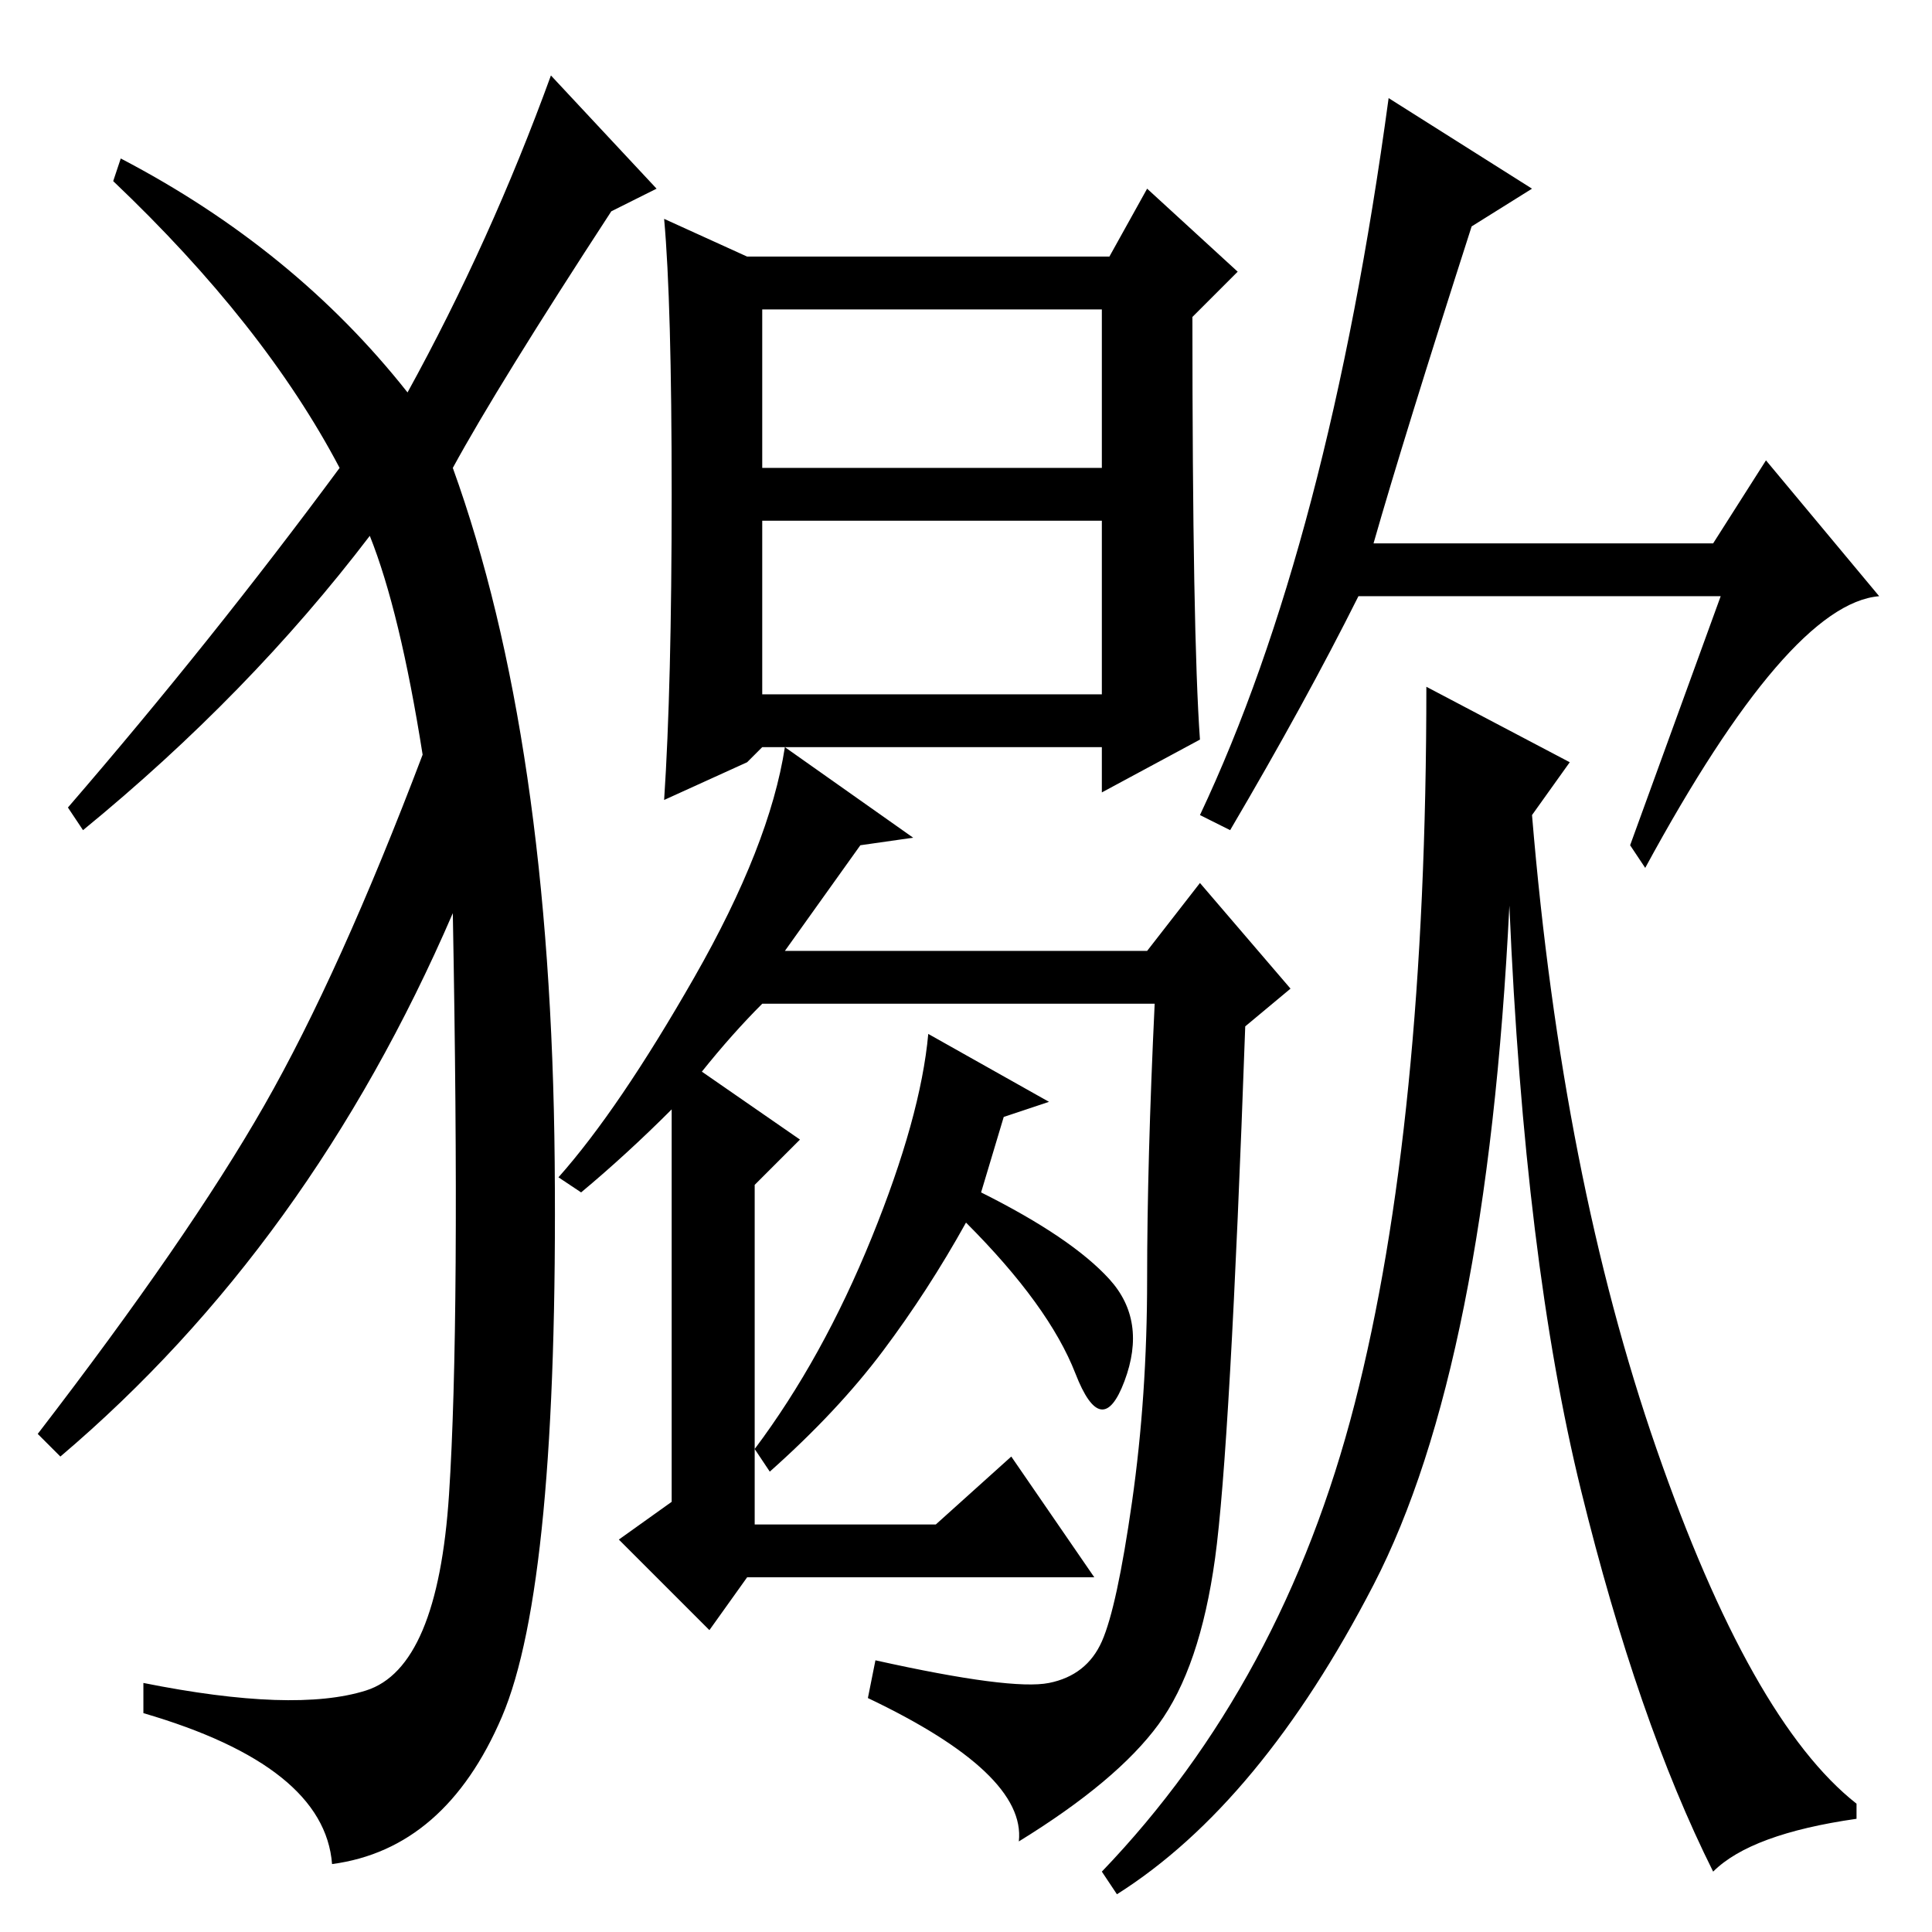 <?xml version="1.0" standalone="no"?>
<!DOCTYPE svg PUBLIC "-//W3C//DTD SVG 1.1//EN" "http://www.w3.org/Graphics/SVG/1.1/DTD/svg11.dtd" >
<svg xmlns="http://www.w3.org/2000/svg" xmlns:xlink="http://www.w3.org/1999/xlink" version="1.1" viewBox="0 -36 256 256">
  <g transform="matrix(1 0 0 -1 0 220)">
   <path fill="currentColor"
d="M89 190.5q0 25.5 -1 36.5l11 -5h48l5 9l12 -11l-6 -6q0 -42 1 -56l-13 -7v6h-45l-2 -2l-11 -5q1 15 1 40.5zM101 194h45v21h-45v-21zM101 164h45v23h-45v-23zM77 98l-3 2q8 9 18 26.5t12 30.5l17 -12l-7 -1l-10 -14h48l7 9l12 -14l-6 -5q-2 -56 -4 -70.5t-7.5 -22
t-18.5 -15.5q1 9 -20 19l1 5q18 -4 23 -3t7 5.5t4 18.5t2 29.5t1 36.5h-52q-4 -4 -8 -9l13 -9l-6 -6v-45h24l10 9l11 -16h-46l-5 -7l-12 12l7 5v52q-6 -6 -12 -11zM133 108l-3 -10q12 -6 17 -11.5t2 -13.5t-6.5 1t-14.5 20q-5 -9 -11 -17t-15 -16l-2 3q9 12 15.5 28t7.5 27
l16 -9zM228 177h-48q-7 -14 -17 -31l-4 2q17 36 25 95l19 -12l-8 -5q-9 -28 -13 -42h45l7 11l15 -18q-12 -1 -31 -36l-2 3zM209.5 58.5q-7.5 30.5 -9.5 77.5q-3 -61 -18 -90t-34 -41l-2 3q24 25 33.5 62t9.5 95l19 -10l-5 -7q4 -48 16.5 -84t26.5 -47v-2q-14 -2 -19 -7
q-10 20 -17.5 50.5zM54 204q11 20 19 42l14 -15l-6 -3q-15 -23 -21 -34q13 -36 13.5 -92t-7 -73.5t-22.5 -19.5q-1 13 -25 20v4q20 -4 29.5 -1t11 26t0.5 77q-19 -44 -52 -72l-3 3q20 26 30 43.5t21 46.5q-3 19 -7 29q-16 -21 -38 -39l-2 3q19 22 36 45q-10 19 -30 38l1 3
q23 -12 38 -31z" />
  </g>

</svg>
